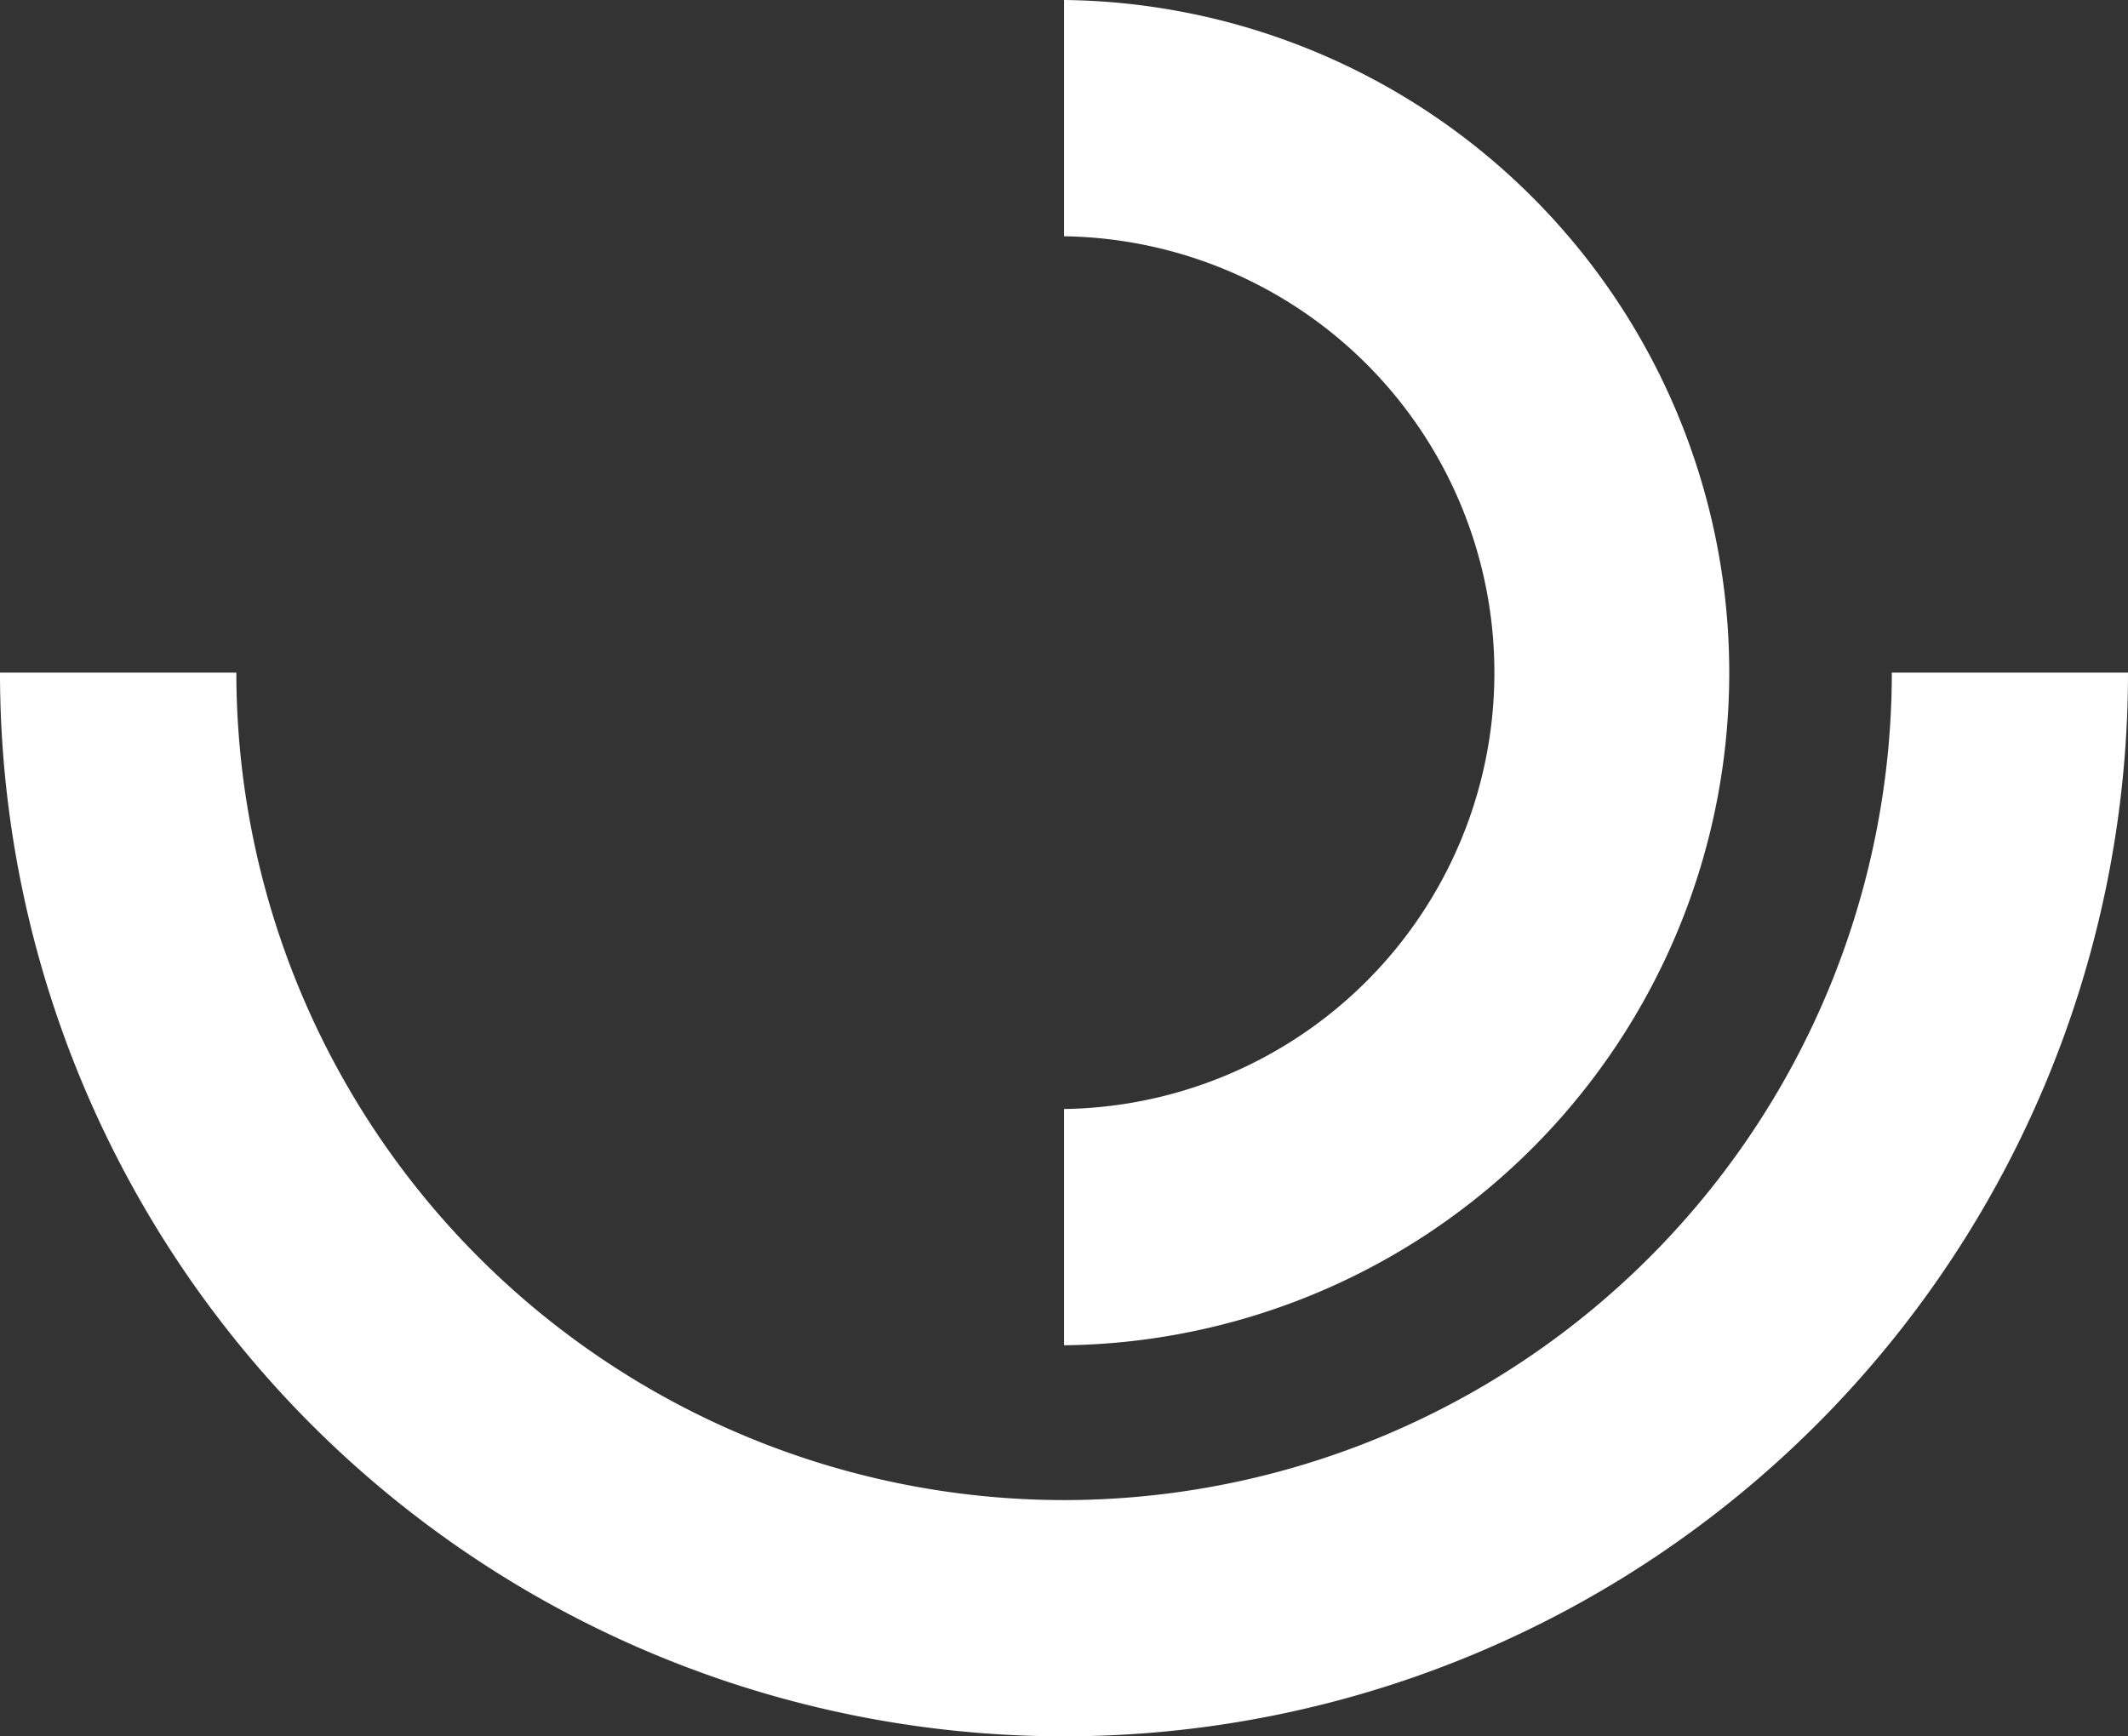 <svg xmlns="http://www.w3.org/2000/svg" viewBox="0 0 244.09 199.22"><rect x="0" y="0" width="244.09" height="199.22" fill="#333333" stroke="none"/><defs><style>.cls-1{fill:#fff;}</style></defs><g id="Warstwa_2" data-name="Warstwa 2"><g id="Warstwa_1-2" data-name="Warstwa 1"><path class="cls-1" d="M122.05,0h0V27.11h0a50.07,50.07,0,0,1,0,100.13h0v27.11h0A77.18,77.18,0,0,0,122.05,0Z"/><path class="cls-1" d="M122,172.11A95,95,0,0,1,27.11,77.17H0a122,122,0,1,0,244.09,0H217A95,95,0,0,1,122,172.11Z"/></g></g></svg>